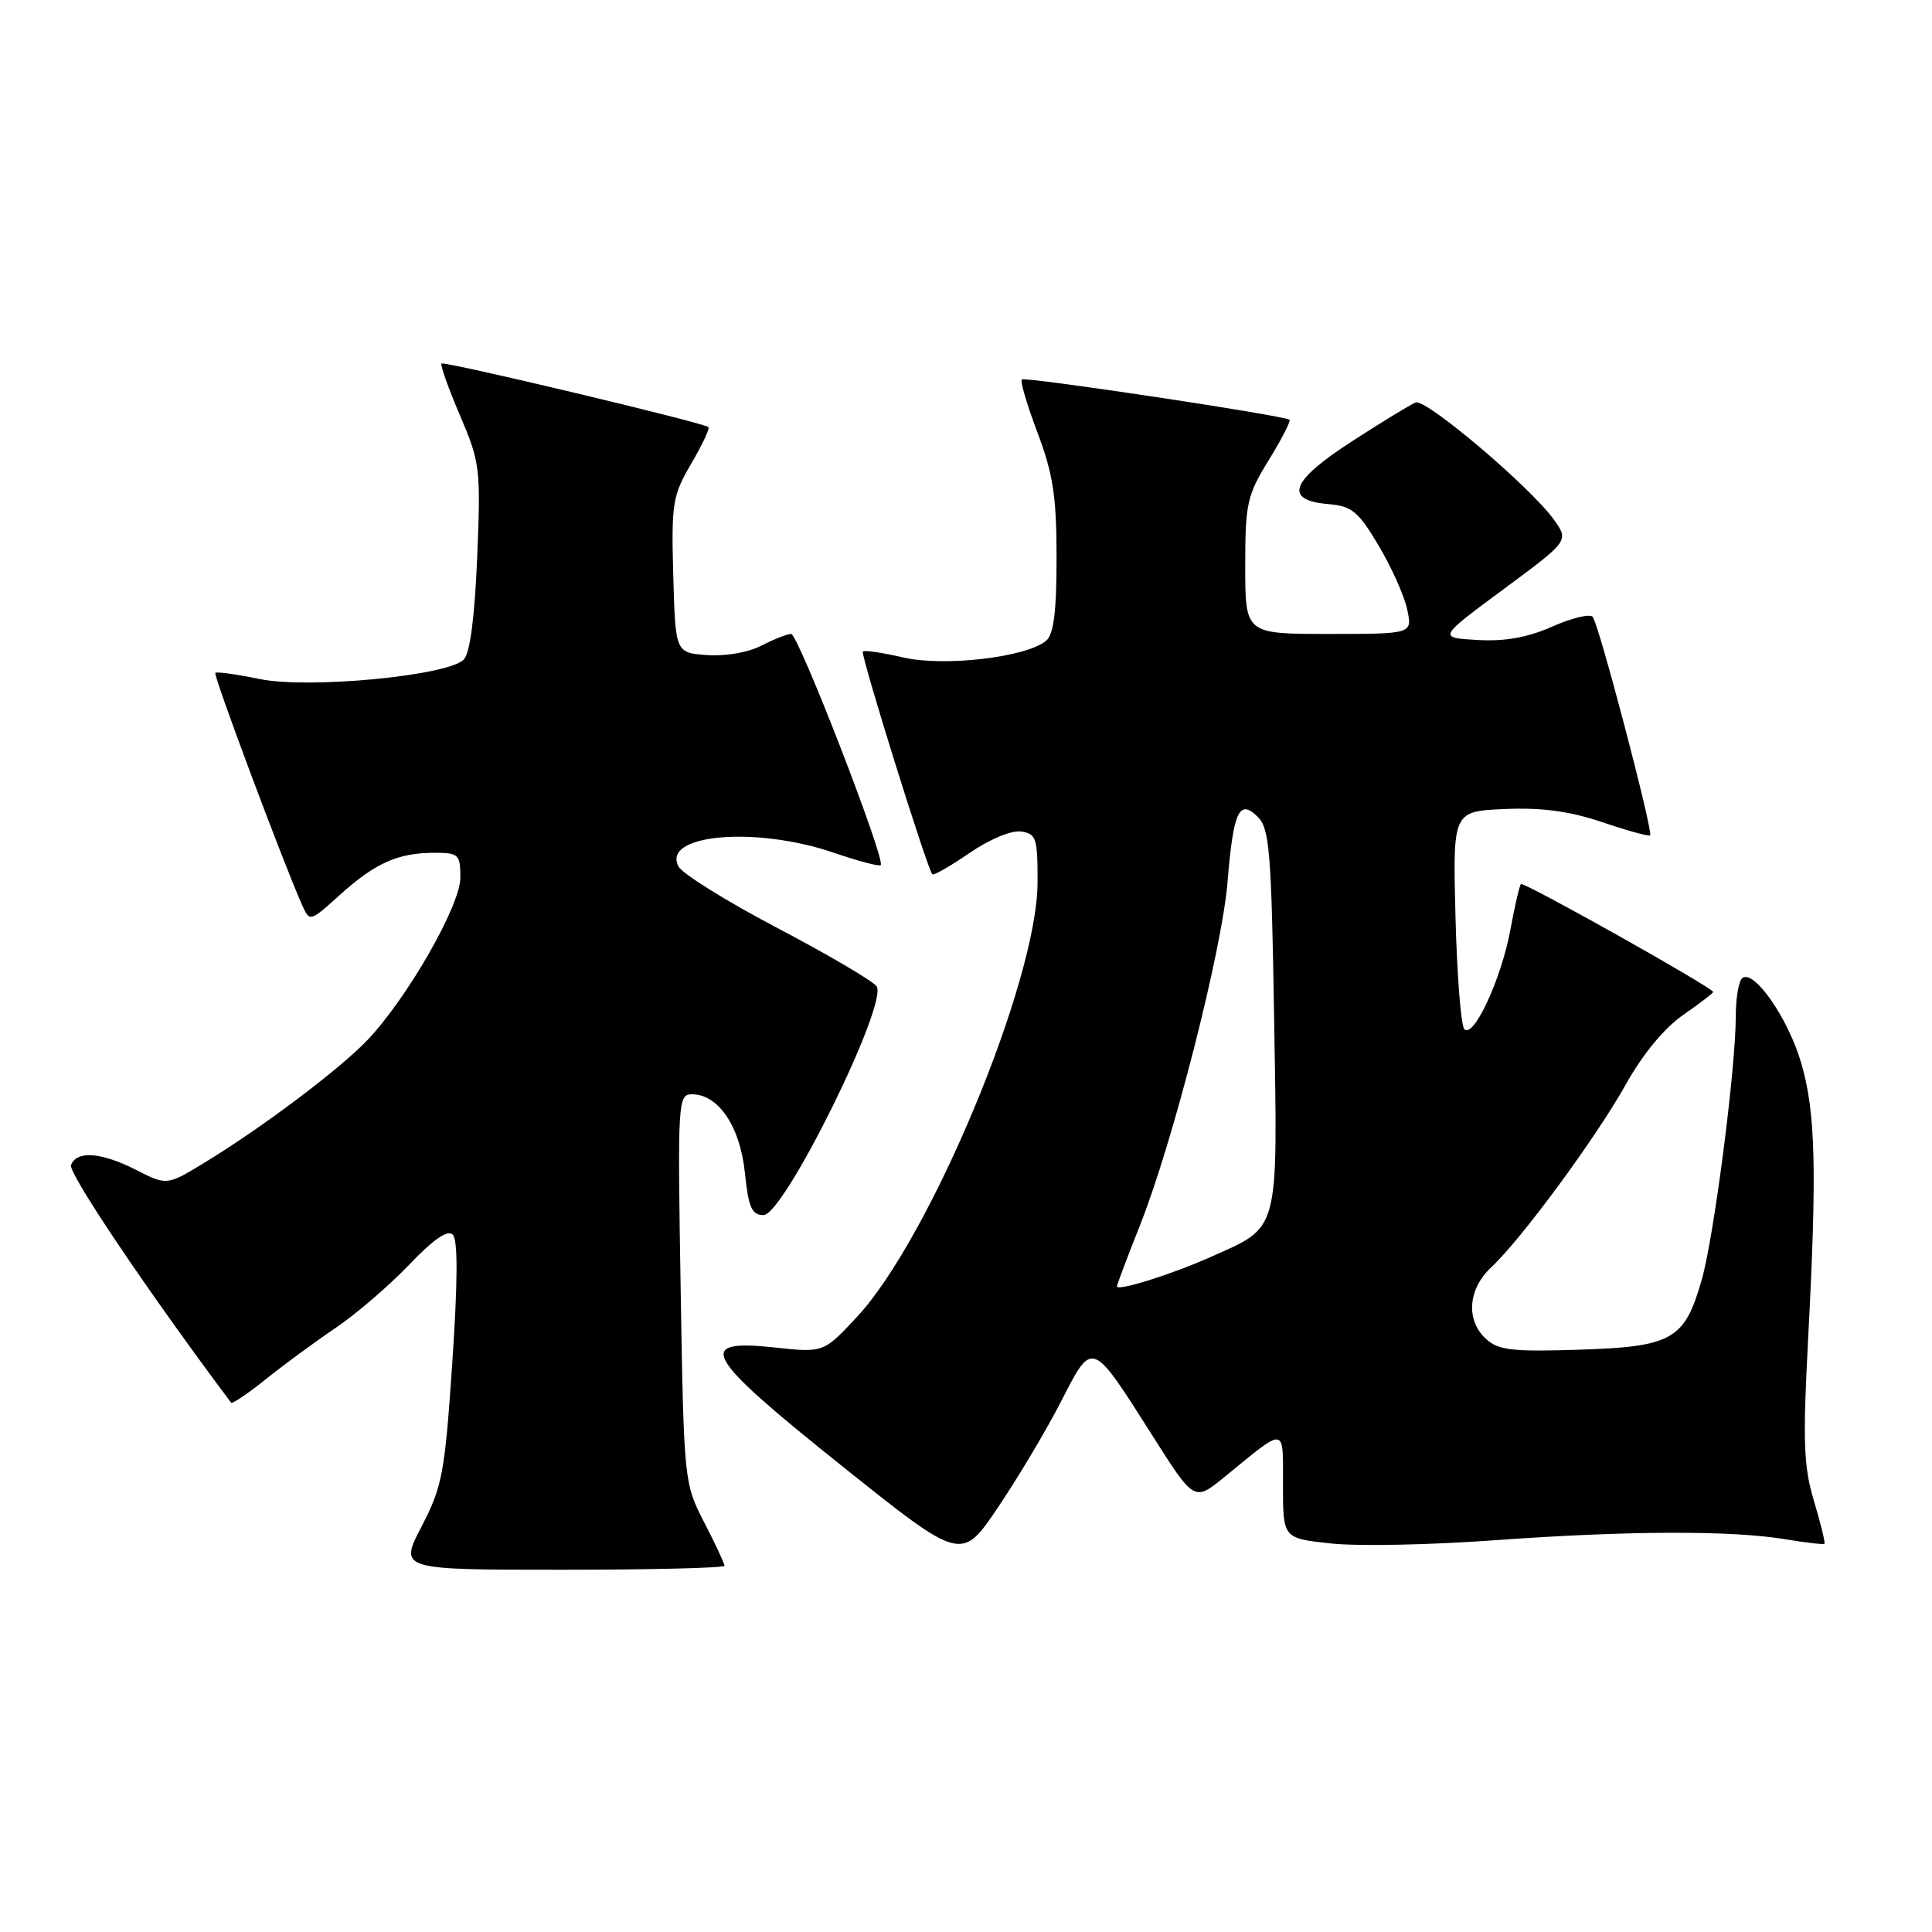<?xml version="1.0" encoding="UTF-8" standalone="no"?>
<!DOCTYPE svg PUBLIC "-//W3C//DTD SVG 1.1//EN" "http://www.w3.org/Graphics/SVG/1.1/DTD/svg11.dtd" >
<svg xmlns="http://www.w3.org/2000/svg" xmlns:xlink="http://www.w3.org/1999/xlink" version="1.1" viewBox="0 0 256 256">
 <g >
 <path fill="currentColor"
d=" M 96.00 207.47 C 96.00 207.17 94.79 204.59 93.31 201.72 C 90.64 196.53 90.62 196.35 90.19 170.75 C 89.78 145.77 89.82 145.00 91.71 145.00 C 95.19 145.00 98.07 149.27 98.70 155.38 C 99.18 160.02 99.61 161.00 101.17 161.00 C 103.91 161.00 117.85 132.73 116.13 130.66 C 115.49 129.88 109.53 126.39 102.90 122.91 C 96.27 119.42 90.42 115.78 89.91 114.82 C 87.62 110.54 100.14 109.44 110.51 113.00 C 113.71 114.10 116.50 114.84 116.70 114.63 C 117.38 113.95 105.78 84.00 104.83 84.00 C 104.32 84.00 102.55 84.70 100.89 85.55 C 99.16 86.45 96.11 86.98 93.69 86.80 C 89.50 86.50 89.50 86.50 89.21 76.24 C 88.95 66.67 89.11 65.67 91.59 61.44 C 93.05 58.95 94.08 56.76 93.87 56.59 C 93.19 56.00 58.85 47.82 58.50 48.17 C 58.31 48.35 59.41 51.45 60.95 55.04 C 63.62 61.30 63.71 62.08 63.23 73.85 C 62.90 81.81 62.27 86.58 61.45 87.40 C 59.30 89.56 40.82 91.31 34.38 89.97 C 31.33 89.34 28.70 88.98 28.53 89.16 C 28.24 89.47 37.50 114.23 40.00 119.85 C 41.04 122.19 41.04 122.19 45.07 118.55 C 49.73 114.34 52.76 113.00 57.57 113.00 C 60.78 113.00 61.00 113.21 61.00 116.30 C 61.00 119.99 53.95 132.30 48.67 137.83 C 45.01 141.67 34.82 149.34 27.31 153.93 C 22.12 157.10 22.12 157.10 18.10 155.05 C 13.43 152.67 10.16 152.42 9.41 154.38 C 9.01 155.43 19.71 171.31 30.62 185.86 C 30.77 186.06 32.83 184.67 35.20 182.77 C 37.56 180.87 41.73 177.81 44.45 175.97 C 47.17 174.13 51.55 170.37 54.19 167.61 C 57.43 164.21 59.31 162.91 60.00 163.60 C 60.68 164.28 60.66 169.78 59.93 180.56 C 58.94 195.20 58.61 196.97 55.87 202.25 C 52.88 208.00 52.88 208.00 74.44 208.00 C 86.30 208.00 96.00 207.76 96.00 207.47 Z  M 140.61 185.67 C 144.78 177.53 144.61 177.47 152.63 190.11 C 158.24 198.97 158.24 198.97 162.21 195.74 C 170.54 188.94 170.00 188.86 170.00 196.80 C 170.00 203.84 170.00 203.84 176.39 204.52 C 179.90 204.90 189.58 204.71 197.91 204.10 C 215.45 202.82 229.40 202.77 236.50 203.95 C 239.25 204.41 241.61 204.68 241.75 204.56 C 241.88 204.44 241.26 201.90 240.37 198.92 C 238.98 194.31 238.87 191.09 239.58 177.50 C 240.77 154.99 240.58 147.33 238.66 140.82 C 236.94 134.97 232.52 128.56 230.91 129.56 C 230.41 129.87 230.00 132.16 230.00 134.65 C 230.00 141.54 227.12 163.85 225.49 169.57 C 223.23 177.51 221.61 178.44 209.33 178.84 C 200.45 179.13 198.57 178.92 196.93 177.44 C 194.20 174.97 194.49 170.82 197.60 167.92 C 201.59 164.20 211.48 150.76 215.46 143.64 C 217.67 139.68 220.55 136.20 223.02 134.49 C 225.21 132.97 227.00 131.60 227.00 131.44 C 227.00 130.89 201.88 116.79 201.53 117.14 C 201.34 117.34 200.71 120.07 200.13 123.21 C 198.94 129.70 195.24 137.67 194.03 136.37 C 193.58 135.89 193.06 129.20 192.86 121.50 C 192.50 107.50 192.50 107.50 199.38 107.20 C 204.30 106.99 207.97 107.48 212.30 108.94 C 215.63 110.07 218.48 110.85 218.65 110.69 C 219.09 110.24 211.84 82.63 211.04 81.73 C 210.66 81.30 208.25 81.89 205.67 83.03 C 202.40 84.48 199.40 85.01 195.76 84.80 C 190.54 84.50 190.54 84.50 199.22 78.08 C 207.90 71.66 207.90 71.66 205.90 68.86 C 202.88 64.61 188.95 52.80 187.59 53.33 C 186.93 53.58 183.13 55.90 179.14 58.48 C 170.98 63.75 170.04 66.29 176.05 66.80 C 179.13 67.06 179.99 67.77 182.68 72.30 C 184.38 75.16 186.08 78.96 186.46 80.75 C 187.16 84.00 187.16 84.00 176.08 84.00 C 165.00 84.00 165.00 84.00 165.00 75.02 C 165.00 66.71 165.23 65.65 168.12 60.96 C 169.83 58.18 171.07 55.77 170.87 55.62 C 170.12 55.04 135.79 49.88 135.39 50.28 C 135.16 50.51 136.10 53.70 137.49 57.37 C 139.55 62.85 140.00 65.81 140.00 73.90 C 140.00 81.09 139.62 84.07 138.61 84.91 C 135.97 87.10 125.12 88.37 119.69 87.12 C 116.95 86.48 114.54 86.13 114.33 86.33 C 113.99 86.68 122.85 115.11 123.54 115.85 C 123.71 116.04 125.93 114.77 128.46 113.03 C 131.09 111.22 134.00 110.00 135.28 110.18 C 137.32 110.47 137.50 111.03 137.48 117.00 C 137.43 130.01 123.25 164.08 113.55 174.50 C 109.13 179.25 109.13 179.25 102.57 178.54 C 91.97 177.41 93.24 179.61 111.70 194.36 C 127.41 206.91 127.41 206.91 132.26 199.70 C 134.93 195.74 138.69 189.43 140.61 185.67 Z  M 148.00 170.45 C 148.00 170.23 149.37 166.60 151.05 162.37 C 155.42 151.37 161.94 125.82 162.66 116.83 C 163.42 107.48 164.21 105.79 166.67 108.25 C 168.22 109.79 168.47 112.88 168.83 135.03 C 169.30 163.63 169.62 162.45 160.46 166.54 C 155.25 168.87 148.00 171.14 148.00 170.45 Z "/>
</g>
</svg>